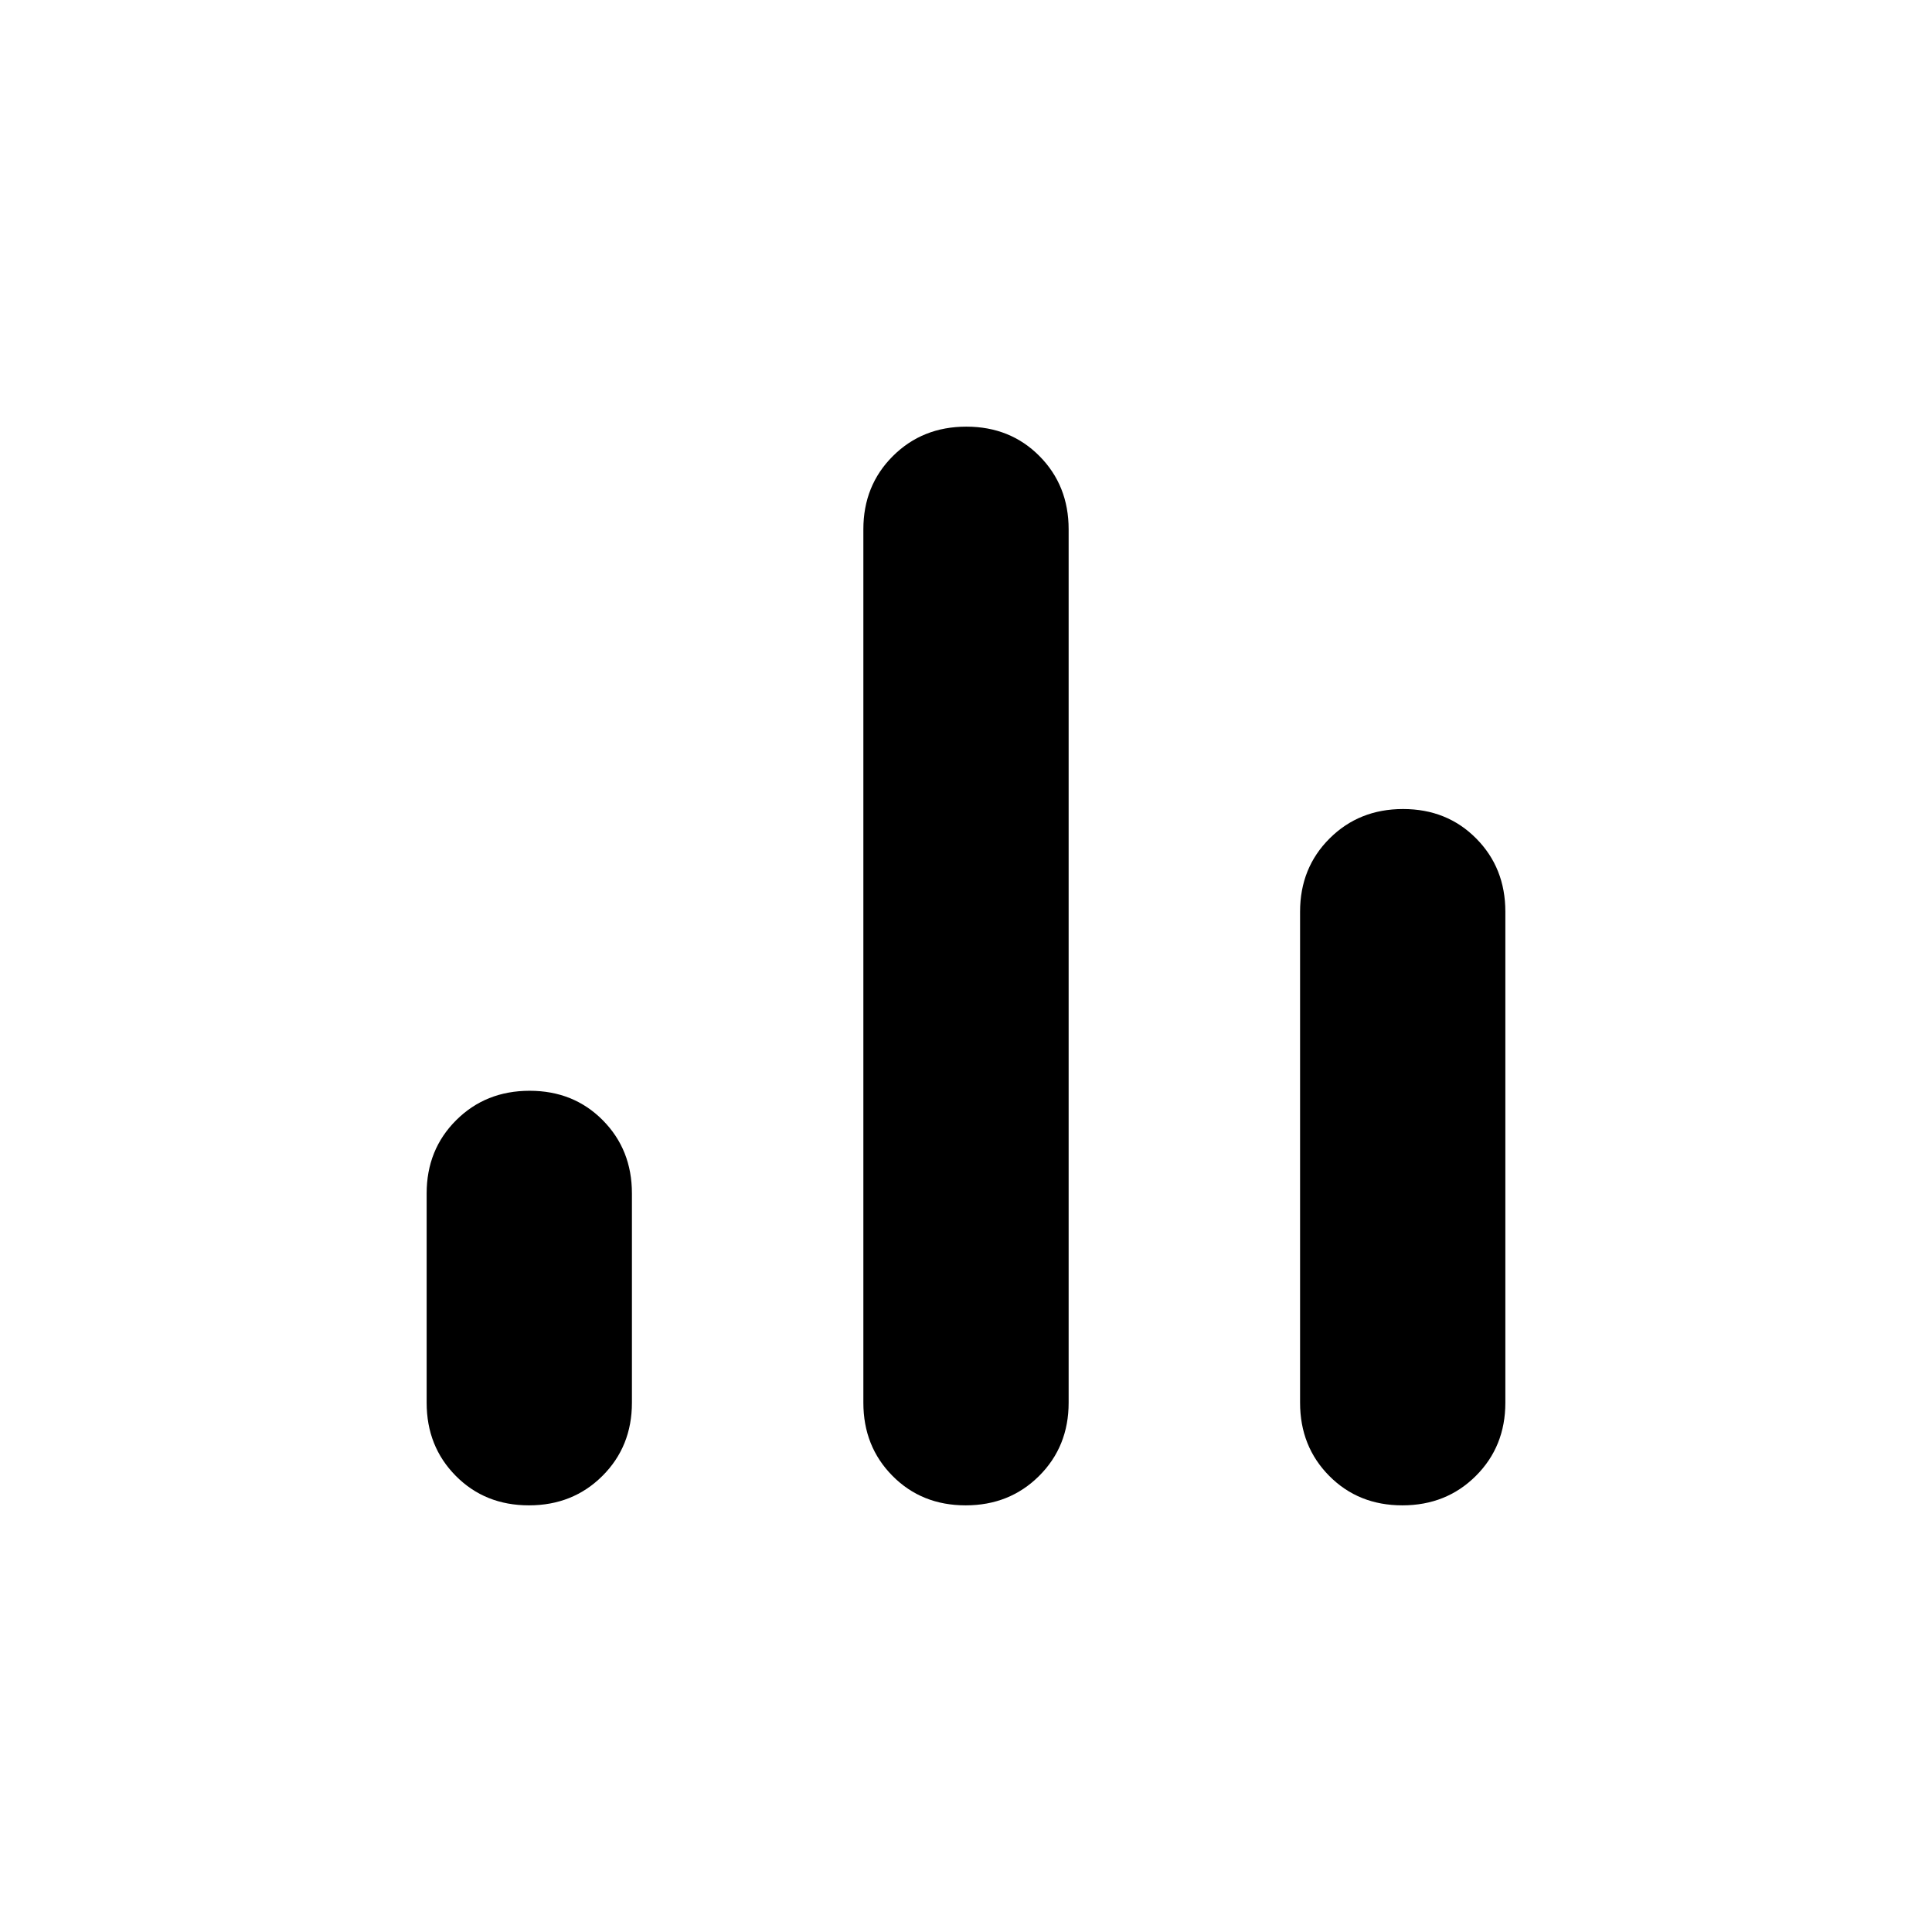 <svg xmlns="http://www.w3.org/2000/svg" height="48" viewBox="0 -960 960 960" width="48"><path d="M262.83-212q-21.83 0-36.33-14.62T212-263v-104q0-21.76 14.67-36.38Q241.34-418 263.17-418t36.33 14.62Q314-388.76 314-367v104q0 21.76-14.67 36.38Q284.66-212 262.83-212Zm217 0q-21.83 0-36.33-14.62T429-263v-434q0-21.76 14.67-36.38Q458.34-748 480.17-748t36.33 14.62Q531-718.76 531-697v434q0 21.76-14.67 36.38Q501.66-212 479.83-212Zm217 0q-21.83 0-36.33-14.62T646-263v-244q0-21.76 14.67-36.38Q675.34-558 697.17-558t36.33 14.62Q748-528.76 748-507v244q0 21.76-14.67 36.38Q718.66-212 696.83-212Z"/></svg>